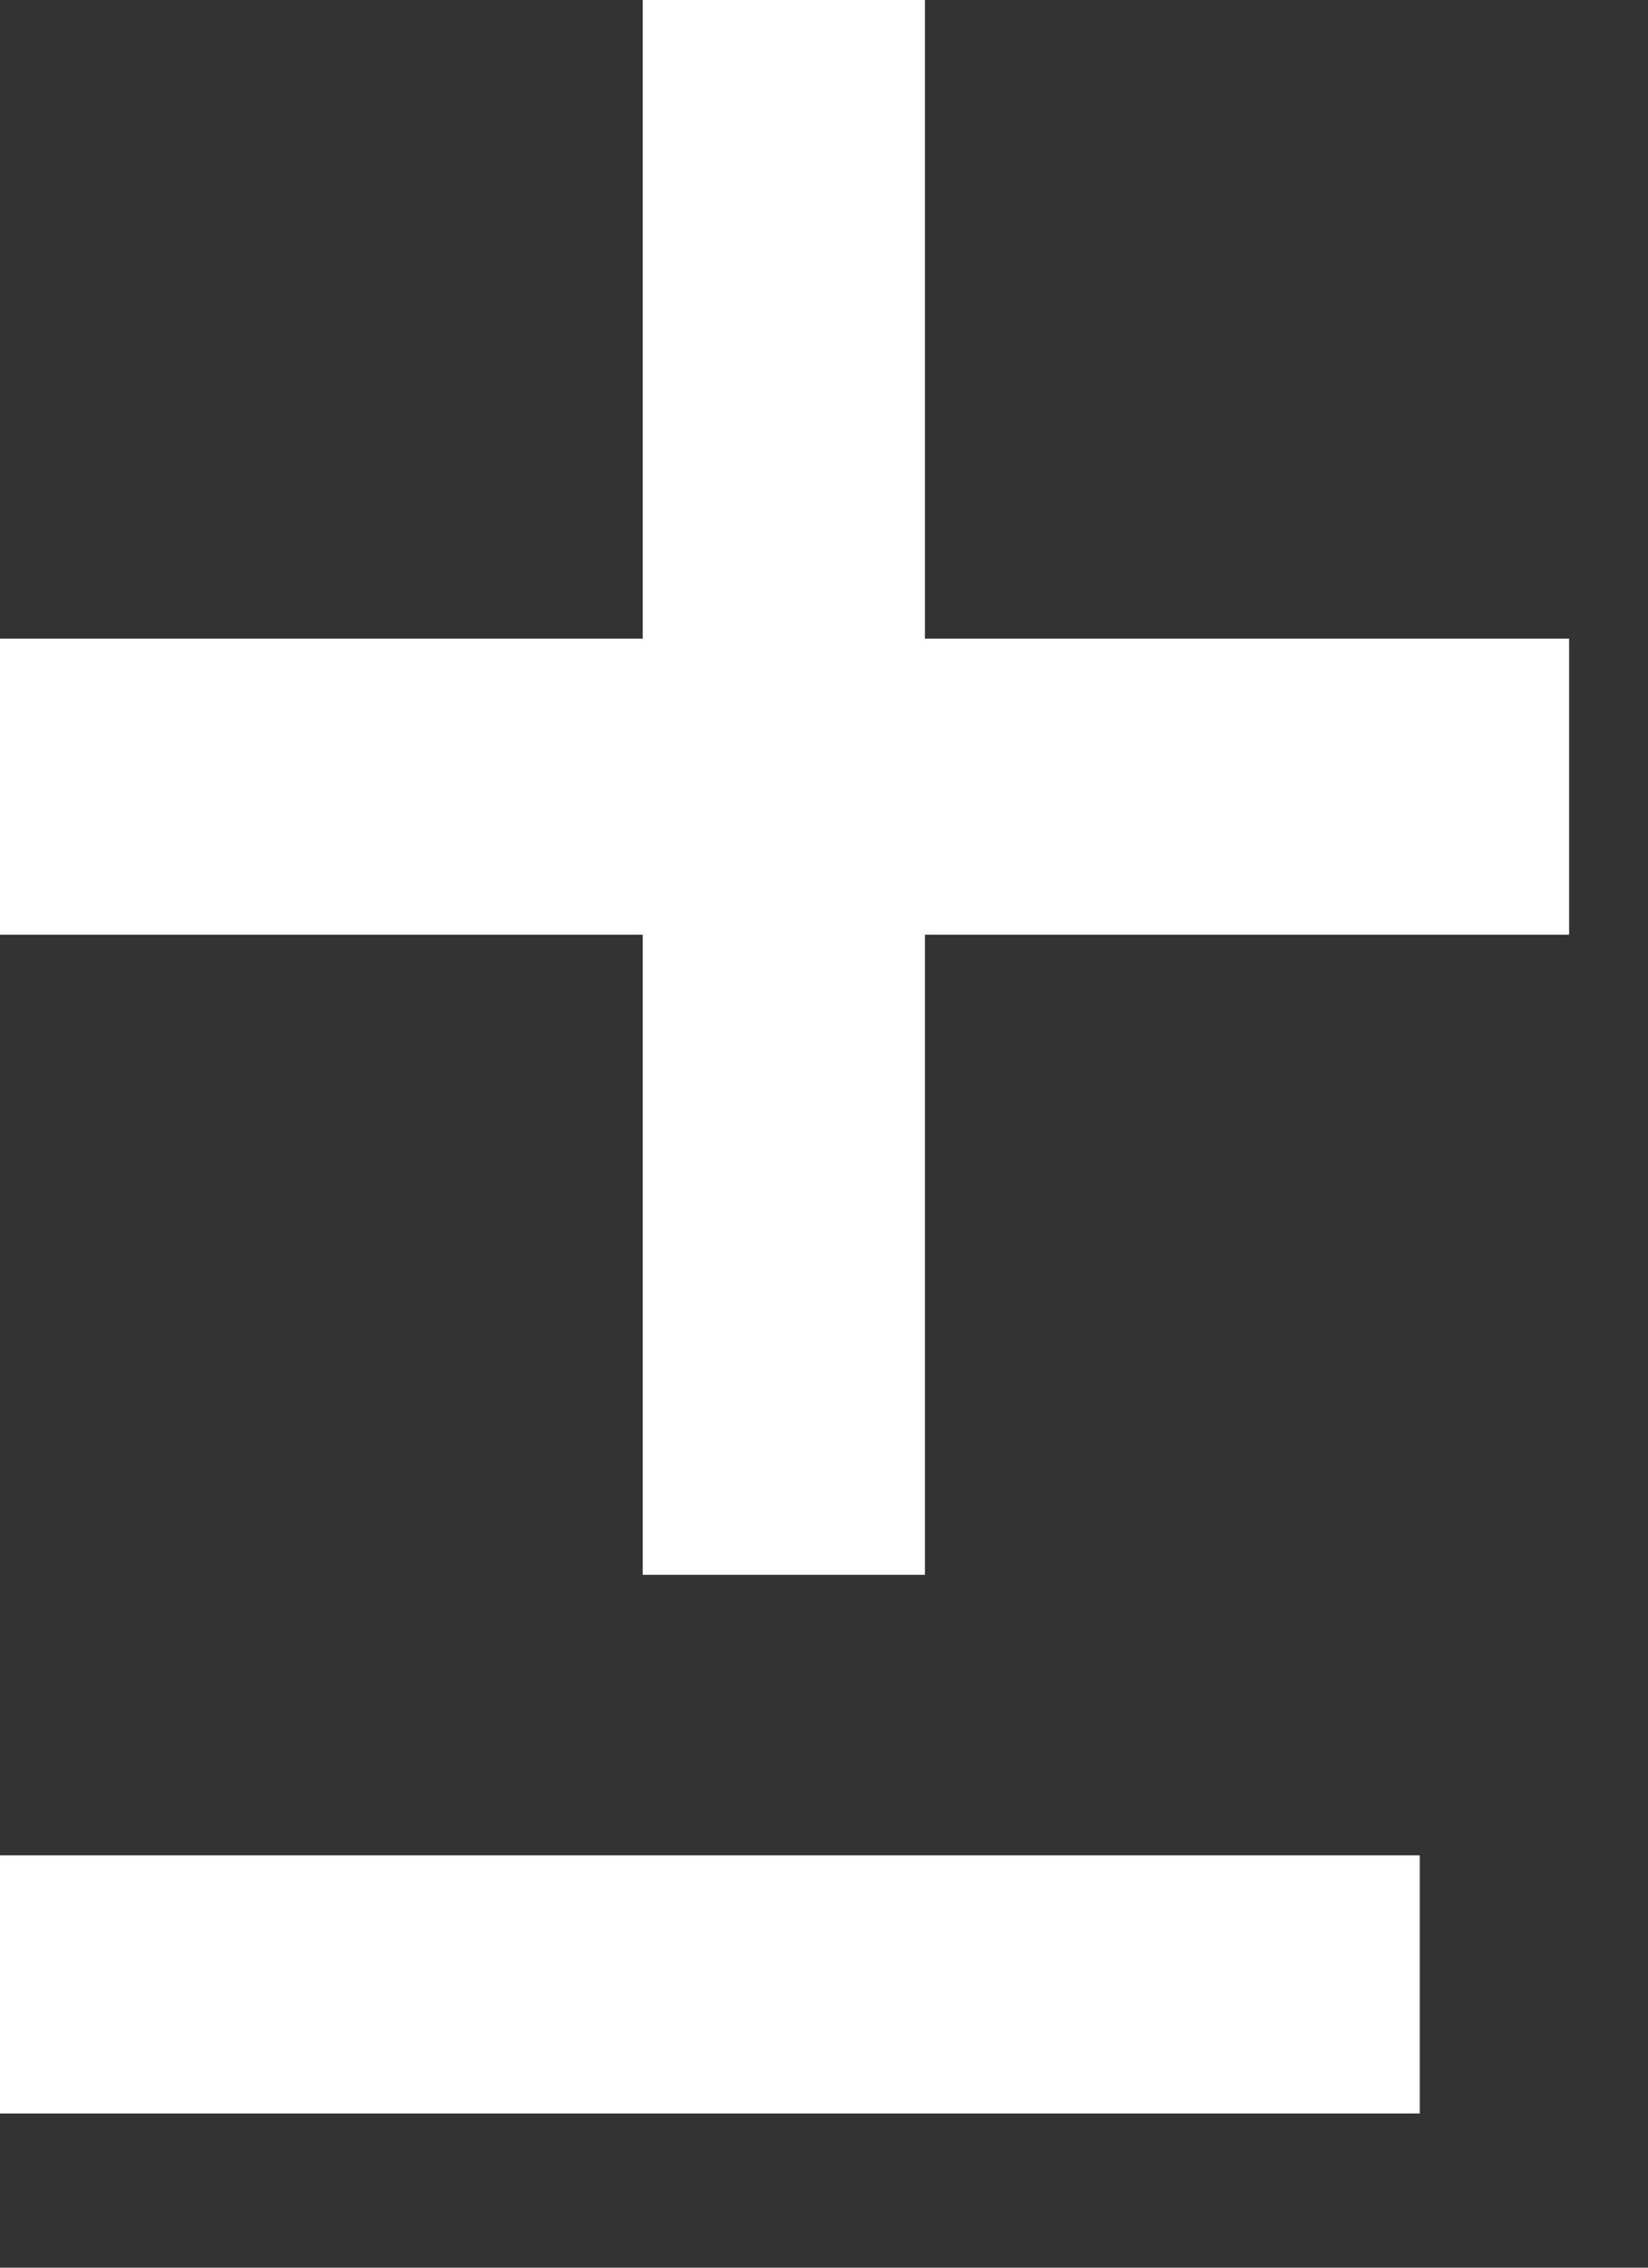 <?xml version="1.0" encoding="UTF-8"?>
<svg width="8px" height="11px" viewBox="0 0 8 11" version="1.1" xmlns="http://www.w3.org/2000/svg" xmlns:xlink="http://www.w3.org/1999/xlink">
    <rect x="0" y="0" width="8" height="11" fill="#333333" stroke="none"/>
    <!-- Generator: Sketch 48.1 (47250) - http://www.bohemiancoding.com/sketch -->
    <title>Group 3</title>
    <desc>Created with Sketch.</desc>
    <defs></defs>
    <g id="поиск1_1920-copy" stroke="none" stroke-width="1" fill="none" fill-rule="evenodd" transform="translate(-1049, -739)">
        <g id="Group-4" transform="translate(625, 480)" fill="#FFFFFF">
            <g id="Group-Copy" transform="translate(250, 0)">
                <g id="Calendar">
                    <g id="Group-3" transform="translate(174, 259)">
                        <polygon id="+" points="4.49 4.534 4.49 7.639 3.12 7.639 3.12 4.534 0 4.534 0 3.098 3.12 3.098 3.12 0 4.49 0 4.49 3.098 7.617 3.098 7.617 4.534"></polygon>
                        <polygon id="_" points="6.892 10.252 0 10.252 0 9 6.892 9"></polygon>
                    </g>
                </g>
            </g>
        </g>
    </g>
</svg>